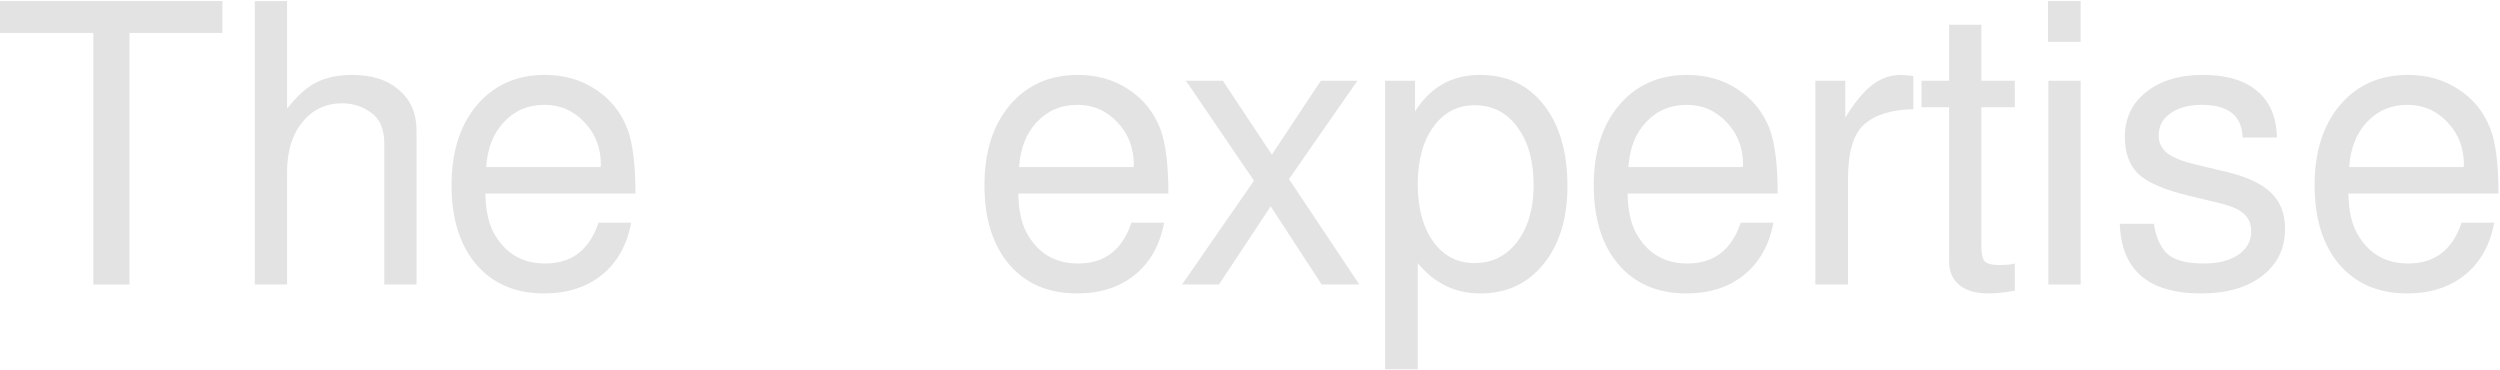 <svg width="1432" height="212" viewBox="0 0 1432 212" fill="#E3E3E3" xmlns="http://www.w3.org/2000/svg">
<path d="M74.164 18.858V162.954H53.451V18.858H0V0.595H127.392V18.858H74.164Z" fill="#E3E3E3"/>
<path d="M220.115 82.109C220.115 73.942 217.59 68.078 212.542 64.514C207.643 60.951 202.149 59.169 196.061 59.169C186.559 59.169 178.912 62.807 173.122 70.082C167.331 77.209 164.436 86.711 164.436 98.589V162.954H145.951V0.595H164.436V62.287C169.93 55.16 175.423 50.186 180.917 47.365C186.559 44.396 193.537 42.911 201.852 42.911C213.136 42.911 222.045 45.806 228.578 51.597C235.259 57.239 238.6 64.96 238.6 74.759V162.954H220.115V82.109Z" fill="#E3E3E3"/>
<path d="M363.991 110.839H278.024C278.172 121.529 280.251 129.844 284.26 135.783C290.644 145.879 299.998 150.927 312.322 150.927C327.466 150.927 337.637 143.132 342.833 127.542H361.541C359.166 140.311 353.598 150.259 344.838 157.386C336.078 164.513 325.016 168.076 311.654 168.076C295.321 168.076 282.404 162.583 272.901 151.595C263.399 140.46 258.648 125.315 258.648 106.162C258.648 87.008 263.473 71.715 273.124 60.283C282.923 48.702 295.915 42.911 312.099 42.911C323.086 42.911 332.737 45.658 341.052 51.151C349.515 56.645 355.602 64.143 359.314 73.645C362.432 81.812 363.991 94.209 363.991 110.839ZM278.469 95.694H343.947C344.096 95.397 344.17 94.952 344.17 94.358C344.17 84.707 341.052 76.615 334.816 70.082C328.58 63.401 320.933 60.06 311.876 60.06C302.522 60.06 294.801 63.326 288.714 69.859C282.626 76.244 279.211 84.855 278.469 95.694Z" fill="#E3E3E3"/>
<path d="M669.249 110.839H583.281C583.43 121.529 585.508 129.844 589.517 135.783C595.902 145.879 605.256 150.927 617.579 150.927C632.724 150.927 642.894 143.132 648.091 127.542H666.799C664.423 140.311 658.855 150.259 650.095 157.386C641.335 164.513 630.274 168.076 616.911 168.076C600.579 168.076 587.661 162.583 578.159 151.595C568.656 140.46 563.905 125.315 563.905 106.162C563.905 87.008 568.73 71.715 578.381 60.283C588.181 48.702 601.172 42.911 617.356 42.911C628.344 42.911 637.995 45.658 646.309 51.151C654.772 56.645 660.86 64.143 664.572 73.645C667.69 81.812 669.249 94.209 669.249 110.839ZM583.727 95.694H649.204C649.353 95.397 649.427 94.952 649.427 94.358C649.427 84.707 646.309 76.615 640.073 70.082C633.837 63.401 626.191 60.06 617.134 60.06C607.78 60.06 600.059 63.326 593.971 69.859C587.884 76.244 584.469 84.855 583.727 95.694Z" fill="#E3E3E3"/>
<path d="M738.32 102.598L778.631 162.954H757.028L727.852 118.188L698.231 162.954H677.073L718.275 103.489L679.3 46.252H700.458L728.52 88.567L756.582 46.252H777.517L738.32 102.598Z" fill="#E3E3E3"/>
<path d="M793.382 211.505V46.252H810.531V63.846C819.291 49.889 831.689 42.911 847.724 42.911C863.166 42.911 875.341 48.627 884.25 60.06C893.307 71.493 897.835 87.008 897.835 106.607C897.835 125.167 893.232 140.088 884.027 151.373C874.97 162.508 862.943 168.076 847.947 168.076C833.545 168.076 821.593 162.286 812.09 150.704V211.505H793.382ZM844.606 60.283C834.807 60.283 826.938 64.44 820.999 72.755C815.06 80.921 812.09 91.834 812.09 105.494C812.09 119.153 815.06 130.141 820.999 138.455C826.938 146.621 834.807 150.704 844.606 150.704C854.703 150.704 862.869 146.621 869.105 138.455C875.341 130.141 878.459 119.376 878.459 106.162C878.459 92.205 875.341 81.069 869.105 72.755C863.017 64.44 854.851 60.283 844.606 60.283Z" fill="#E3E3E3"/>
<path d="M1018.25 110.839H932.281C932.43 121.529 934.508 129.844 938.517 135.783C944.901 145.879 954.255 150.927 966.579 150.927C981.724 150.927 991.894 143.132 997.091 127.542H1015.8C1013.42 140.311 1007.86 150.259 999.095 157.386C990.335 164.513 979.274 168.076 965.911 168.076C949.578 168.076 936.661 162.583 927.159 151.595C917.656 140.46 912.905 125.315 912.905 106.162C912.905 87.008 917.73 71.715 927.381 60.283C937.181 48.702 950.172 42.911 966.356 42.911C977.343 42.911 986.994 45.658 995.309 51.151C1003.77 56.645 1009.86 64.143 1013.57 73.645C1016.69 81.812 1018.25 94.209 1018.25 110.839ZM932.726 95.694H998.204C998.353 95.397 998.427 94.952 998.427 94.358C998.427 84.707 995.309 76.615 989.073 70.082C982.837 63.401 975.191 60.06 966.134 60.06C956.78 60.06 949.059 63.326 942.971 69.859C936.884 76.244 933.469 84.855 932.726 95.694Z" fill="#E3E3E3"/>
<path d="M1095.95 62.51C1083.48 62.807 1074.13 65.702 1067.89 71.196C1061.66 76.689 1058.54 87.082 1058.54 102.376V162.954H1039.83V46.252H1056.98V67.409C1062.32 58.649 1067.45 52.413 1072.35 48.702C1077.39 44.841 1082.89 42.911 1088.83 42.911C1090.46 42.911 1092.84 43.134 1095.95 43.579V62.51Z" fill="#E3E3E3"/>
<path d="M1154.08 46.252V61.396H1134.93V141.35C1134.93 145.508 1135.6 148.329 1136.93 149.814C1138.42 151.15 1141.17 151.818 1145.17 151.818C1148.89 151.818 1151.86 151.521 1154.08 150.927V166.517C1148.29 167.557 1143.24 168.076 1138.94 168.076C1131.66 168.076 1126.1 166.443 1122.24 163.176C1118.37 160.058 1116.44 155.53 1116.44 149.591V61.396H1100.63V46.252H1116.44V14.181H1134.93V46.252H1154.08Z" fill="#E3E3E3"/>
<path d="M1191.79 46.252V162.954H1173.31V46.252H1191.79ZM1191.79 0.595V23.98H1173.09V0.595H1191.79Z" fill="#E3E3E3"/>
<path d="M1233.81 128.21C1234.71 135.189 1237.08 140.757 1240.94 144.914C1244.95 148.923 1252.08 150.927 1262.32 150.927C1270.49 150.927 1277.02 149.294 1281.92 146.027C1286.97 142.613 1289.49 138.158 1289.49 132.665C1289.49 128.359 1288.08 124.944 1285.26 122.42C1282.44 119.896 1277.84 117.891 1271.45 116.407L1254.08 112.175C1240.27 108.908 1230.62 104.825 1225.13 99.926C1219.78 94.877 1217.11 87.751 1217.11 78.545C1217.11 67.706 1221.19 59.095 1229.36 52.71C1237.53 46.177 1248.37 42.911 1261.88 42.911C1275.39 42.911 1285.78 46.029 1293.06 52.265C1300.33 58.501 1304.04 67.335 1304.19 78.768H1284.59C1284.15 66.296 1276.35 60.06 1261.21 60.06C1253.64 60.06 1247.62 61.693 1243.17 64.96C1238.71 68.078 1236.49 72.309 1236.49 77.654C1236.49 81.812 1238.19 85.227 1241.61 87.899C1245.02 90.423 1250.52 92.576 1258.09 94.358L1275.91 98.589C1287.49 101.41 1295.88 105.419 1301.07 110.616C1306.27 115.664 1308.87 122.494 1308.87 131.106C1308.87 142.39 1304.49 151.373 1295.73 158.054C1287.12 164.735 1275.46 168.076 1260.76 168.076C1230.62 168.076 1215.11 154.788 1214.22 128.21H1233.81Z" fill="#E3E3E3"/>
<path d="M1431.14 110.839H1345.17C1345.32 121.529 1347.4 129.844 1351.41 135.783C1357.79 145.879 1367.15 150.927 1379.47 150.927C1394.61 150.927 1404.79 143.132 1409.98 127.542H1428.69C1426.31 140.311 1420.75 150.259 1411.99 157.386C1403.23 164.513 1392.16 168.076 1378.8 168.076C1362.47 168.076 1349.55 162.583 1340.05 151.595C1330.55 140.46 1325.8 125.315 1325.8 106.162C1325.8 87.008 1330.62 71.715 1340.27 60.283C1350.07 48.702 1363.06 42.911 1379.25 42.911C1390.23 42.911 1399.89 45.658 1408.2 51.151C1416.66 56.645 1422.75 64.143 1426.46 73.645C1429.58 81.812 1431.14 94.209 1431.14 110.839ZM1345.62 95.694H1411.1C1411.24 95.397 1411.32 94.952 1411.32 94.358C1411.32 84.707 1408.2 76.615 1401.96 70.082C1395.73 63.401 1388.08 60.06 1379.02 60.06C1369.67 60.06 1361.95 63.326 1355.86 69.859C1349.77 76.244 1346.36 84.855 1345.62 95.694Z" fill="#E3E3E3"/>
</svg>
